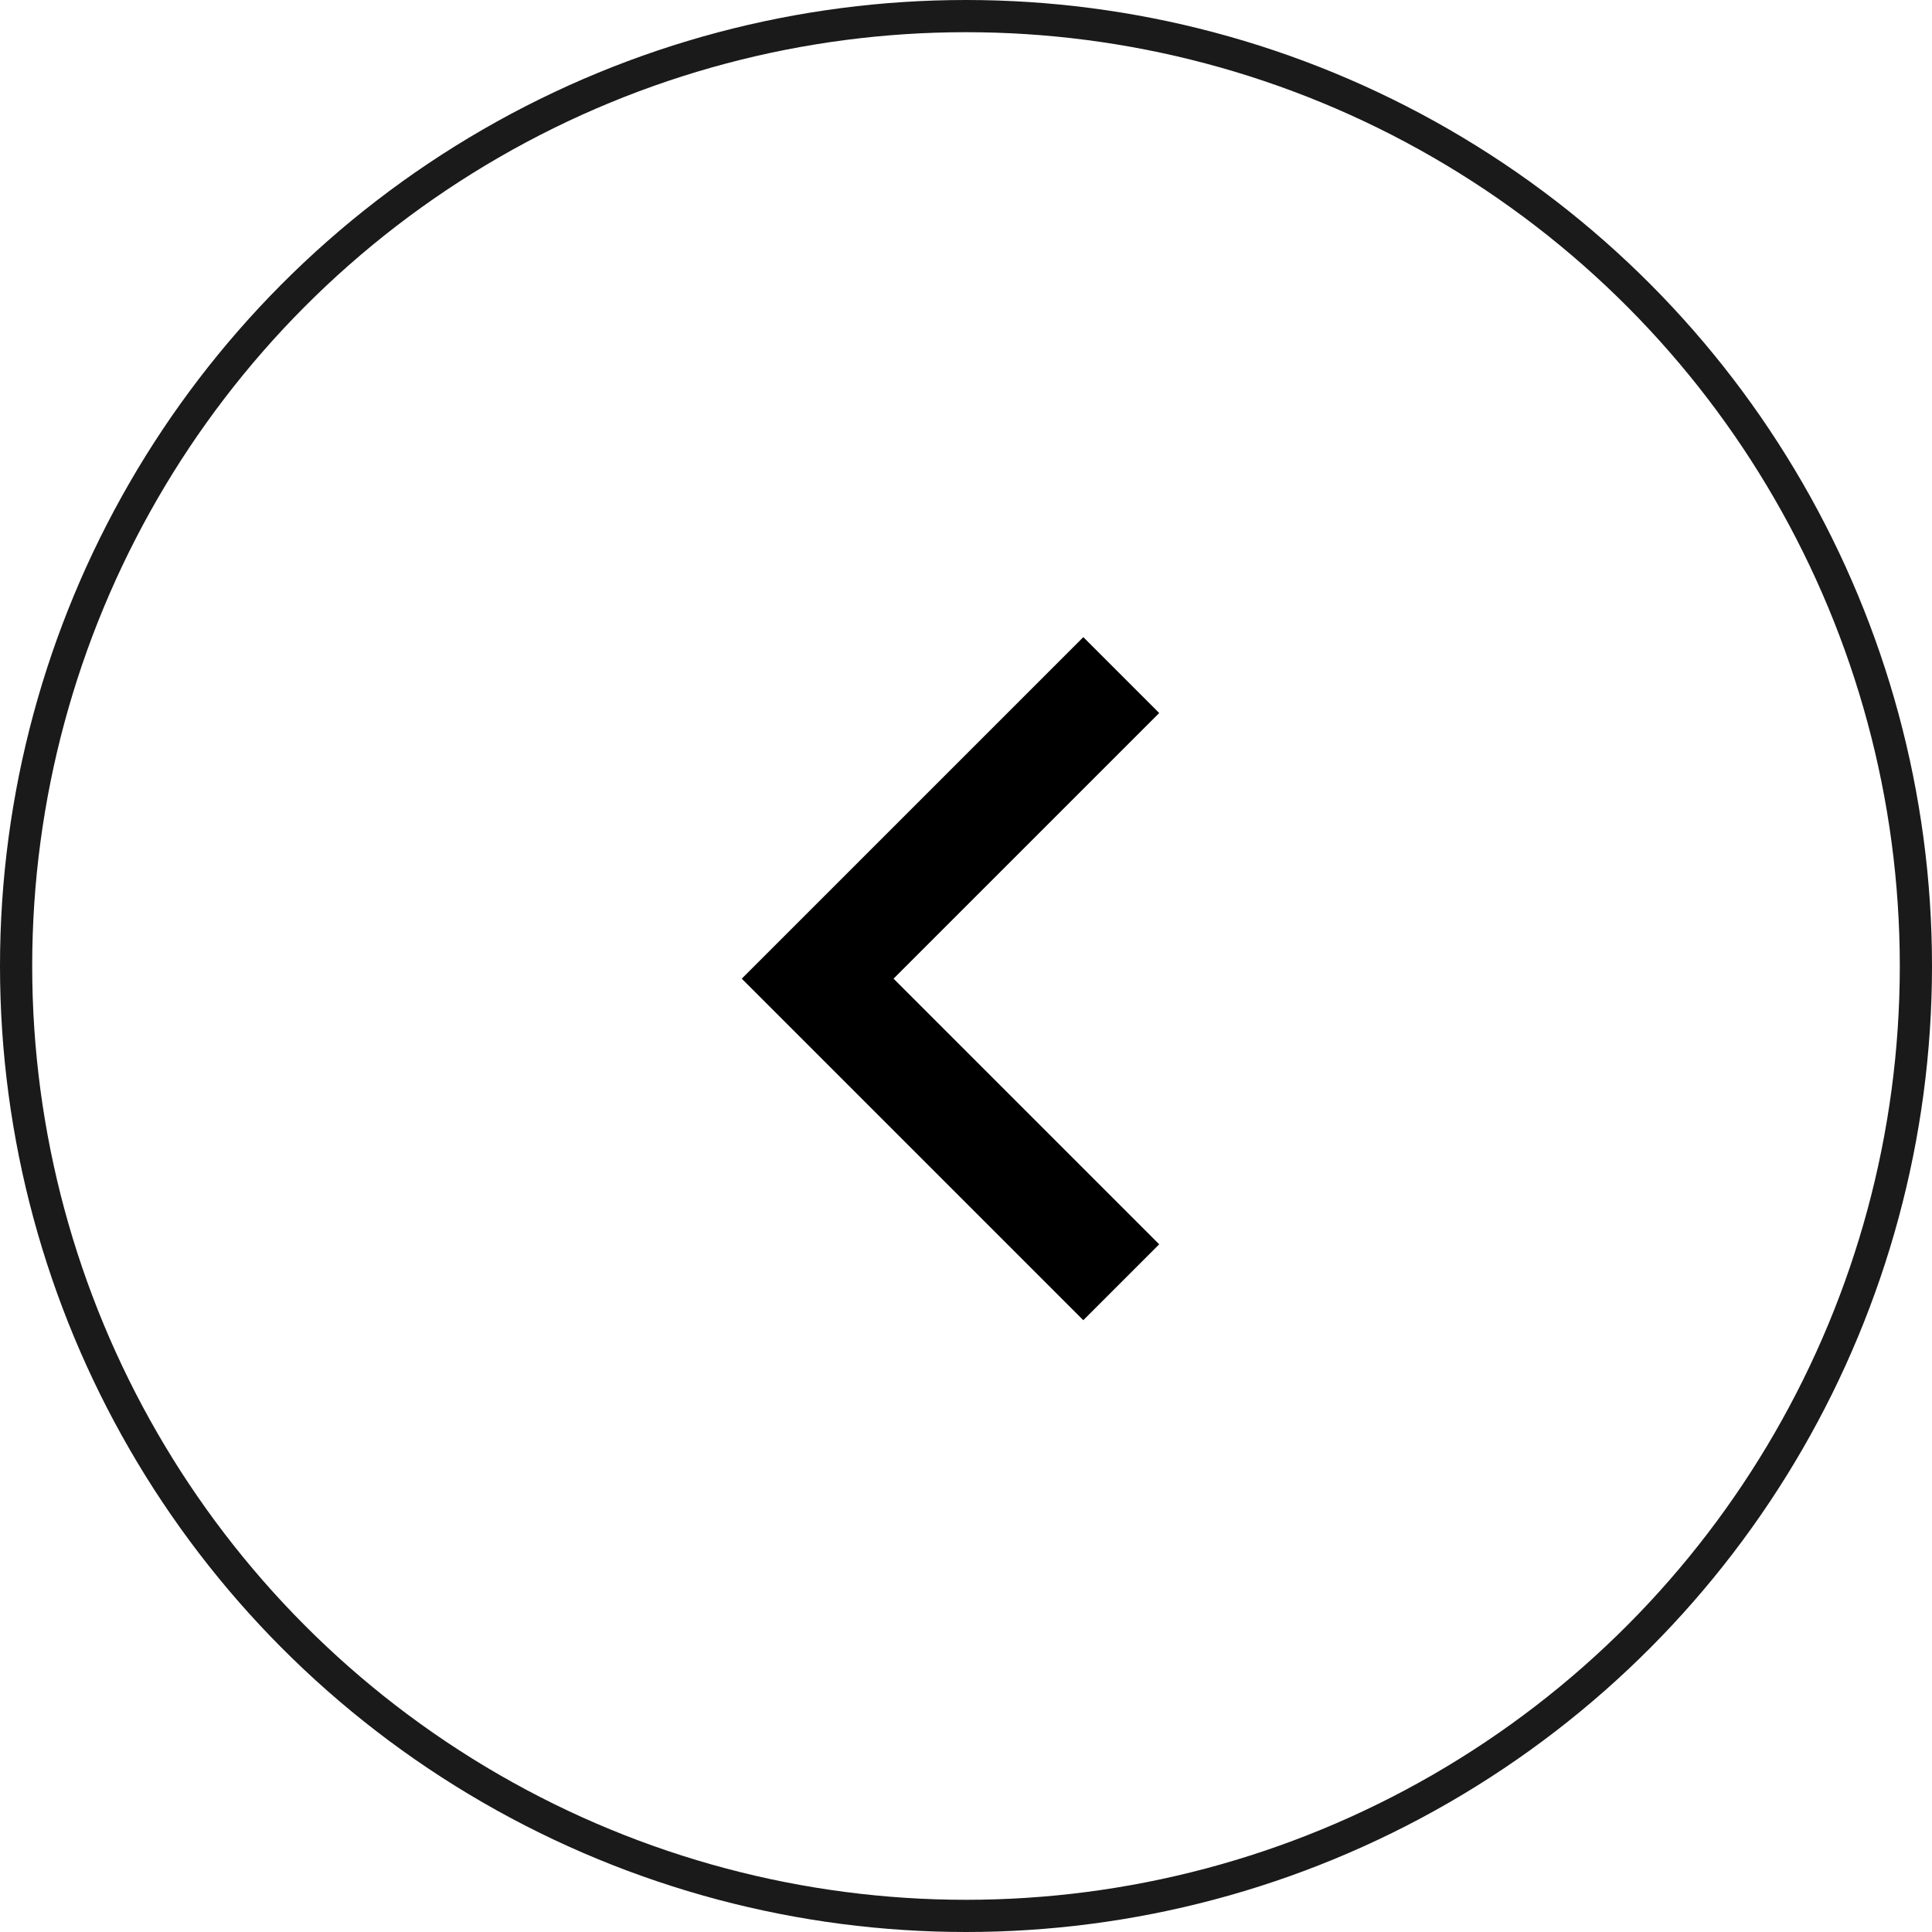<svg width="60" height="60" viewBox="0 0 60 60" fill="none" xmlns="http://www.w3.org/2000/svg">
<circle cx="30" cy="30" r="29.5" transform="rotate(180 30 30)" stroke="#1A1A1A"/>
<path d="M27.75 30.393L36 38.643L33.643 41L23.036 30.393L33.643 19.787L36 22.144L27.75 30.393Z" fill="black"/>
</svg>
